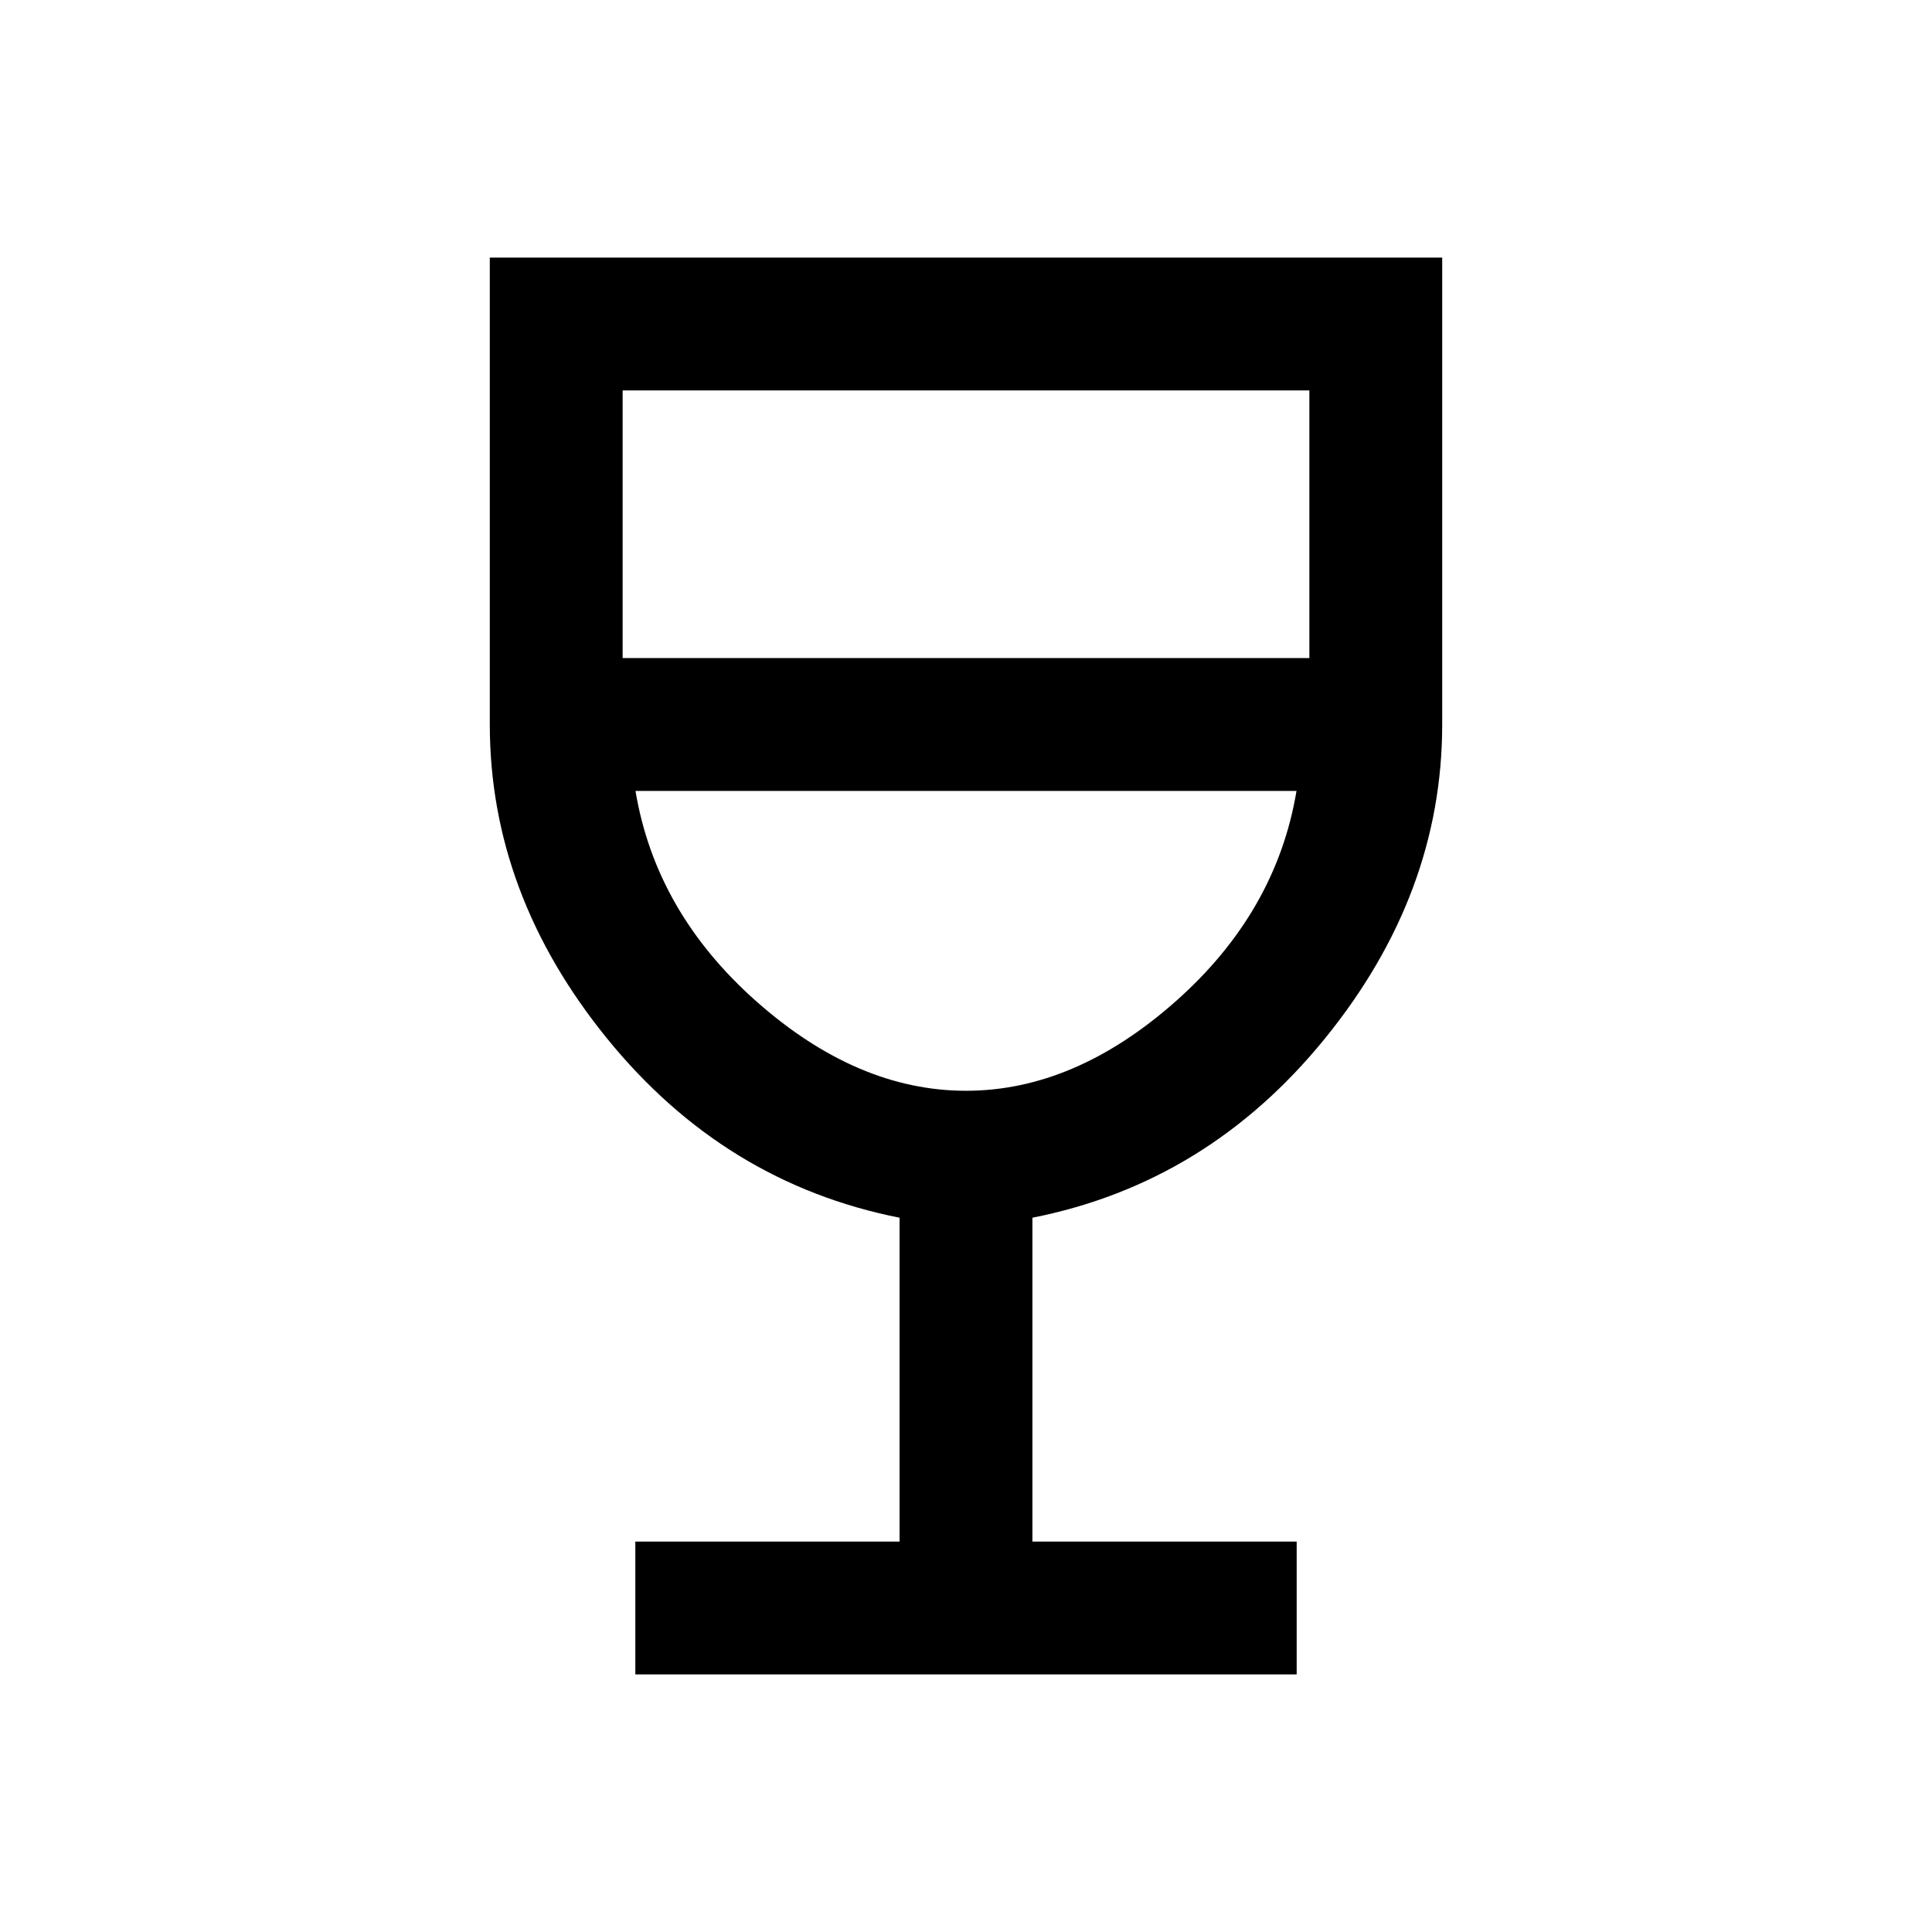 <svg xmlns="http://www.w3.org/2000/svg" height="24" viewBox="0 -960 960 960" width="24"><path d="M315.69-128v-66H447v-160.92q-87-17.23-145.31-89T243.38-600v-232h473.24v232q0 84.31-58.31 156.08-58.31 71.77-145.31 89V-194h131.31v66H315.69ZM480-418q53.92 0 104.04-44.31 50.11-44.31 60.19-104.69H315.77q10.08 60.38 60.19 104.69Q426.08-418 480-418ZM309.38-633h341.24v-133H309.38v133ZM480-418Z"/></svg>
